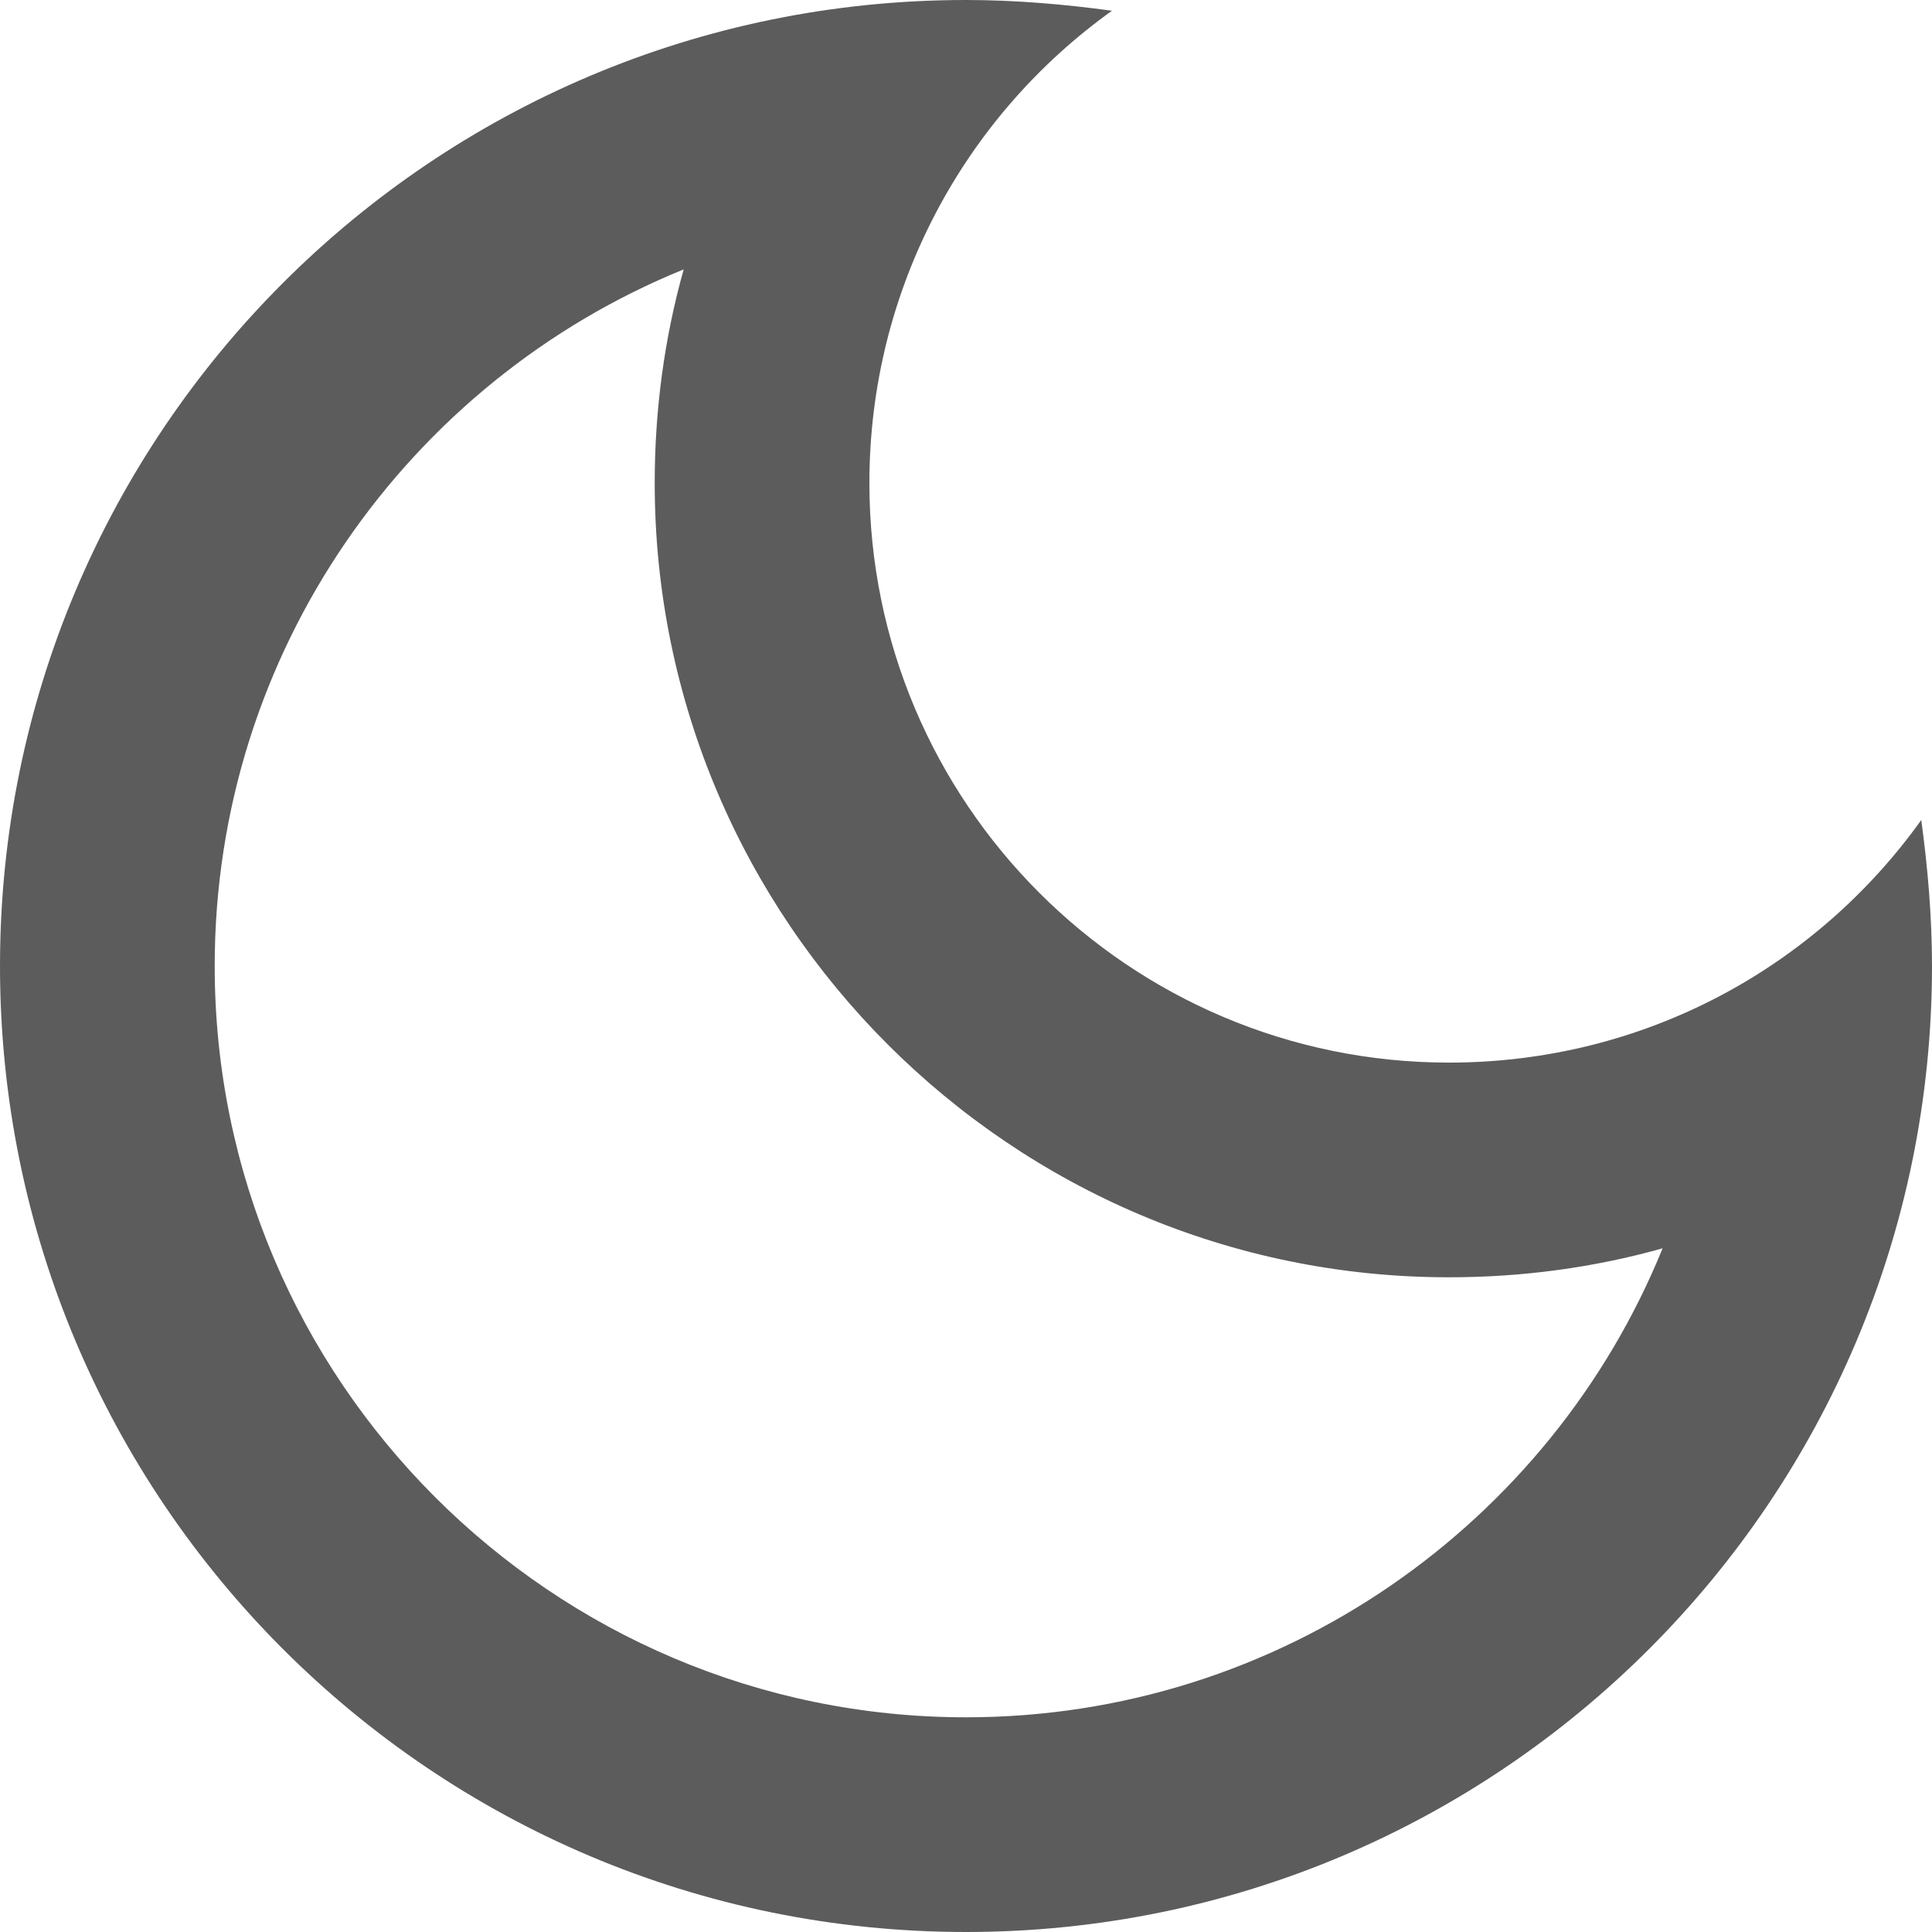 <svg width="32" height="32" viewBox="0 0 32 32" fill="none" xmlns="http://www.w3.org/2000/svg">
<path d="M11.324 4.462C11.004 5.6 10.844 6.791 10.844 8C10.844 15.253 16.747 21.156 24 21.156C25.209 21.156 26.4 20.996 27.538 20.676C25.689 25.227 21.209 28.444 16 28.444C9.138 28.444 3.556 22.862 3.556 16C3.556 10.791 6.773 6.311 11.324 4.462ZM16 0C7.164 0 0 7.164 0 16C0 24.836 7.164 32 16 32C24.836 32 32 24.836 32 16C32 15.182 31.929 14.364 31.822 13.582C30.08 16.018 27.236 17.6 24 17.6C18.702 17.6 14.4 13.298 14.4 8C14.4 4.782 15.982 1.92 18.418 0.178C17.636 0.071 16.818 0 16 0Z" fill="#5C5C5C"/>
</svg>

